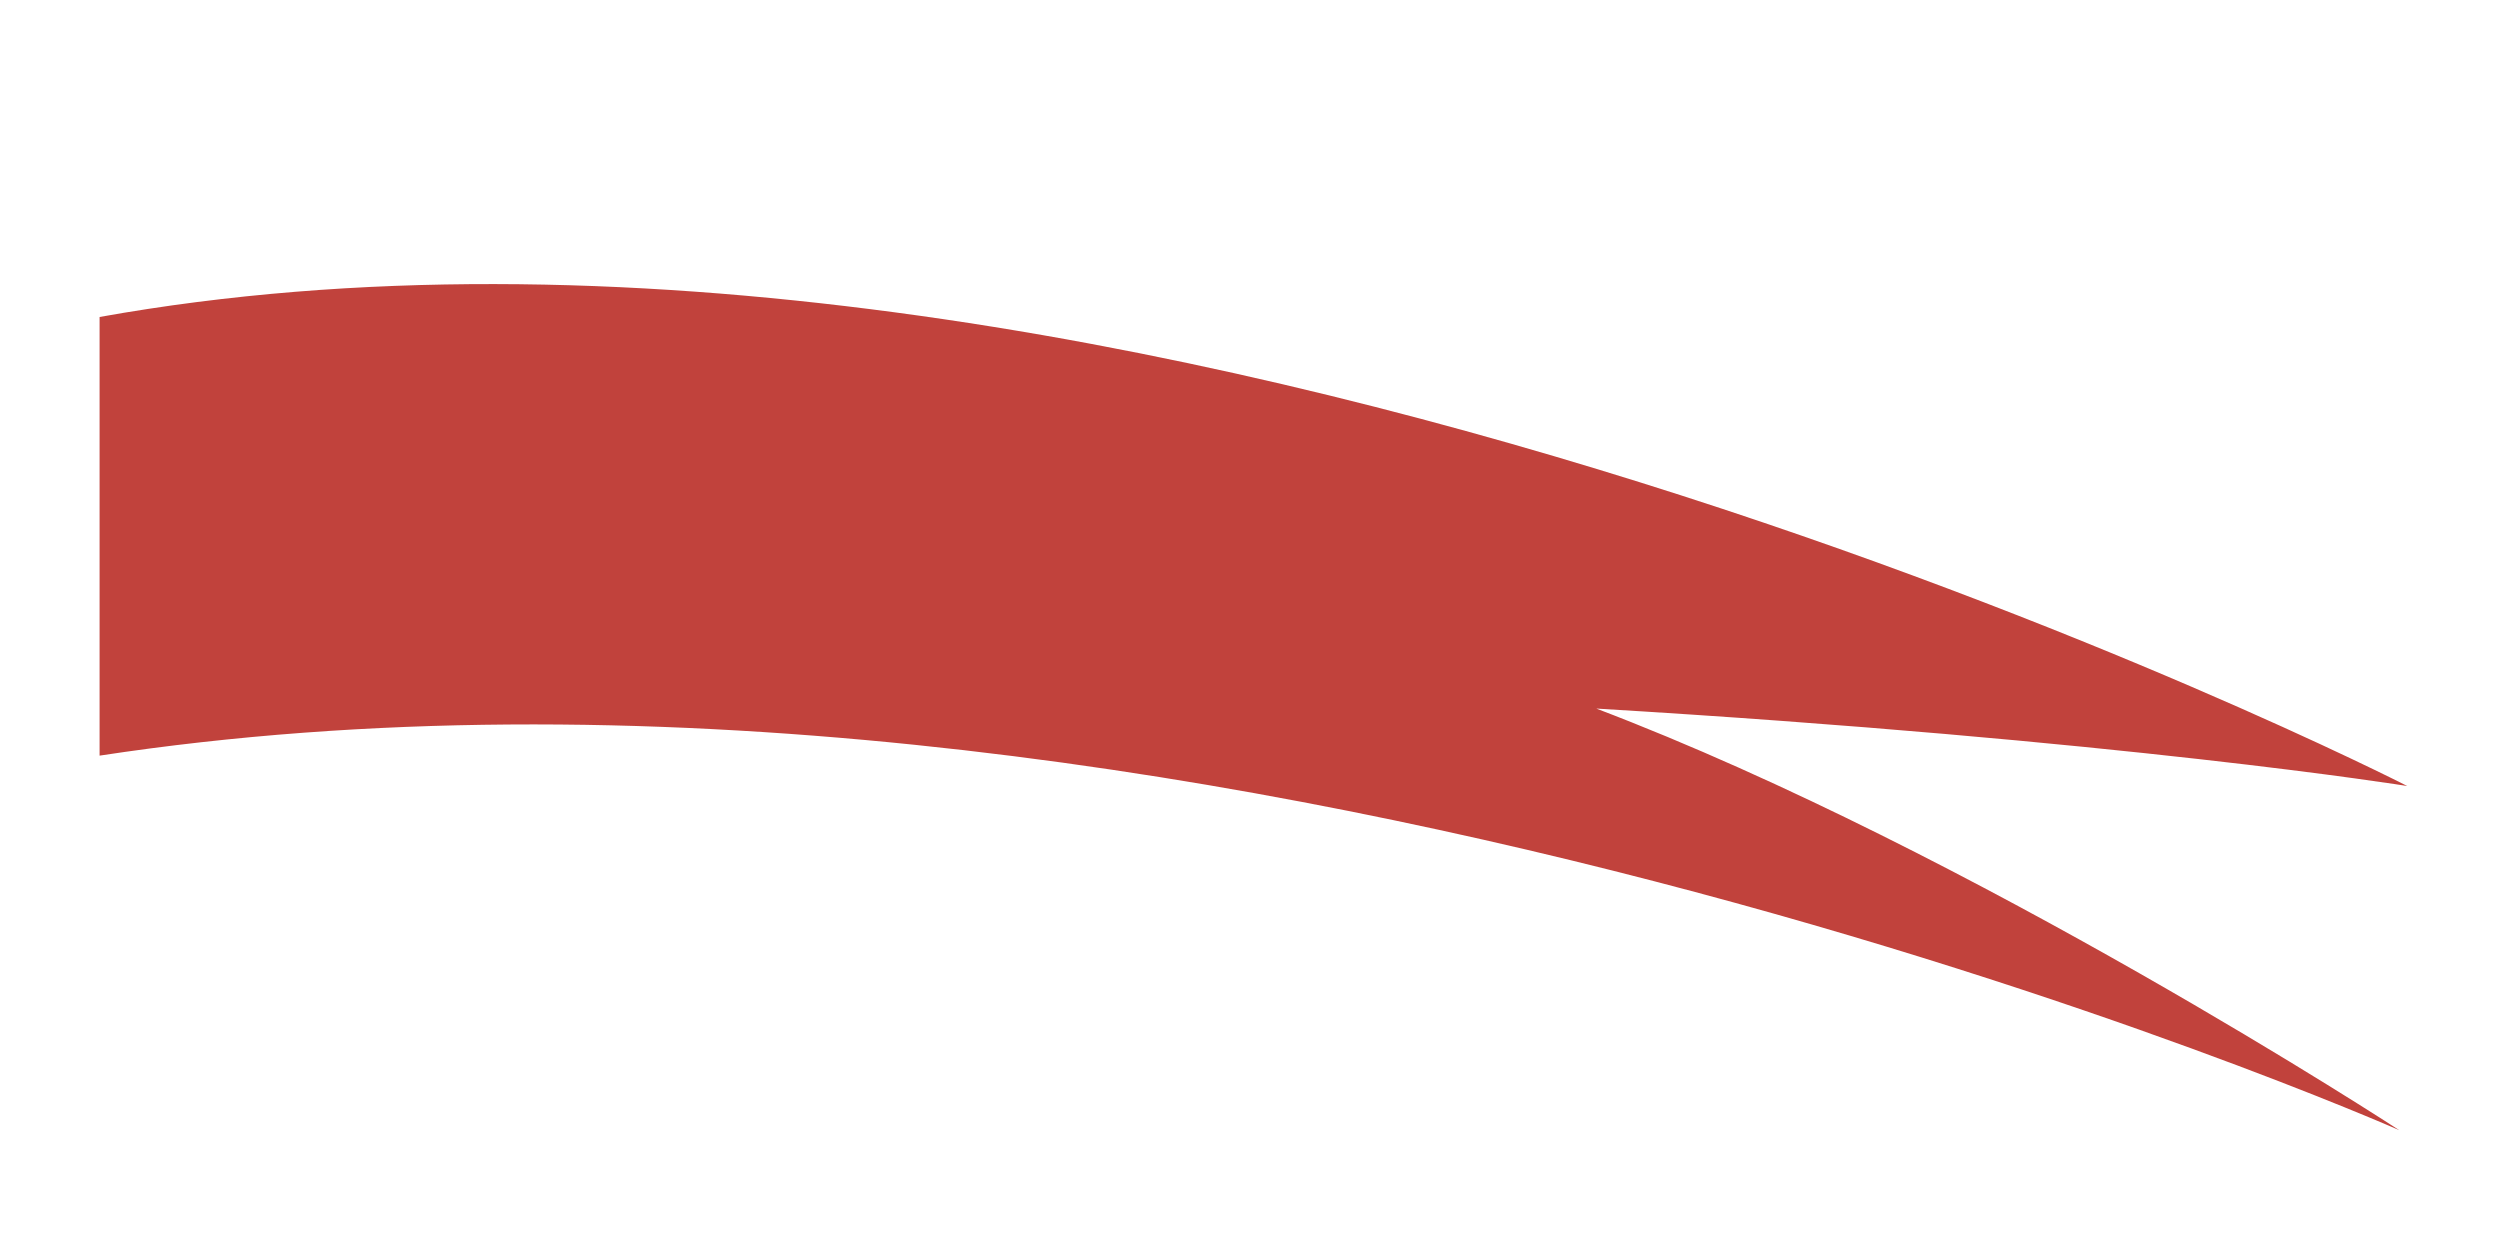 <svg xmlns="http://www.w3.org/2000/svg" viewBox="0 0 26 13" width="26" height="13" preserveAspectRatio="xMidYMid meet" style="width: 100%; height: 100%; transform: translate3d(0px, 0px, 0px); content-visibility: visible;"><defs><clipPath id="__lottie_element_2223"><rect width="26" height="13" x="0" y="0"></rect></clipPath></defs><g clip-path="url(#__lottie_element_2223)"><g transform="matrix(1.806,0,0,1.806,-21.272,-102.898)" opacity="1" style="display: block;"><g opacity="1" transform="matrix(1,0,0,1,17.443,63.553)"><path fill="rgb(193,66,60)" fill-opacity="1" d=" M-5.091,-2.226 C1.126,-3.173 8.152,-0.069 8.152,-0.069 C8.152,-0.069 5.697,-1.673 3.528,-2.497 C6.554,-2.316 8.198,-2.051 8.198,-2.051 C8.198,-2.051 0.84,-5.816 -5.091,-4.752 C-5.091,-4.752 -5.091,-2.226 -5.091,-2.226z"></path></g></g></g></svg>